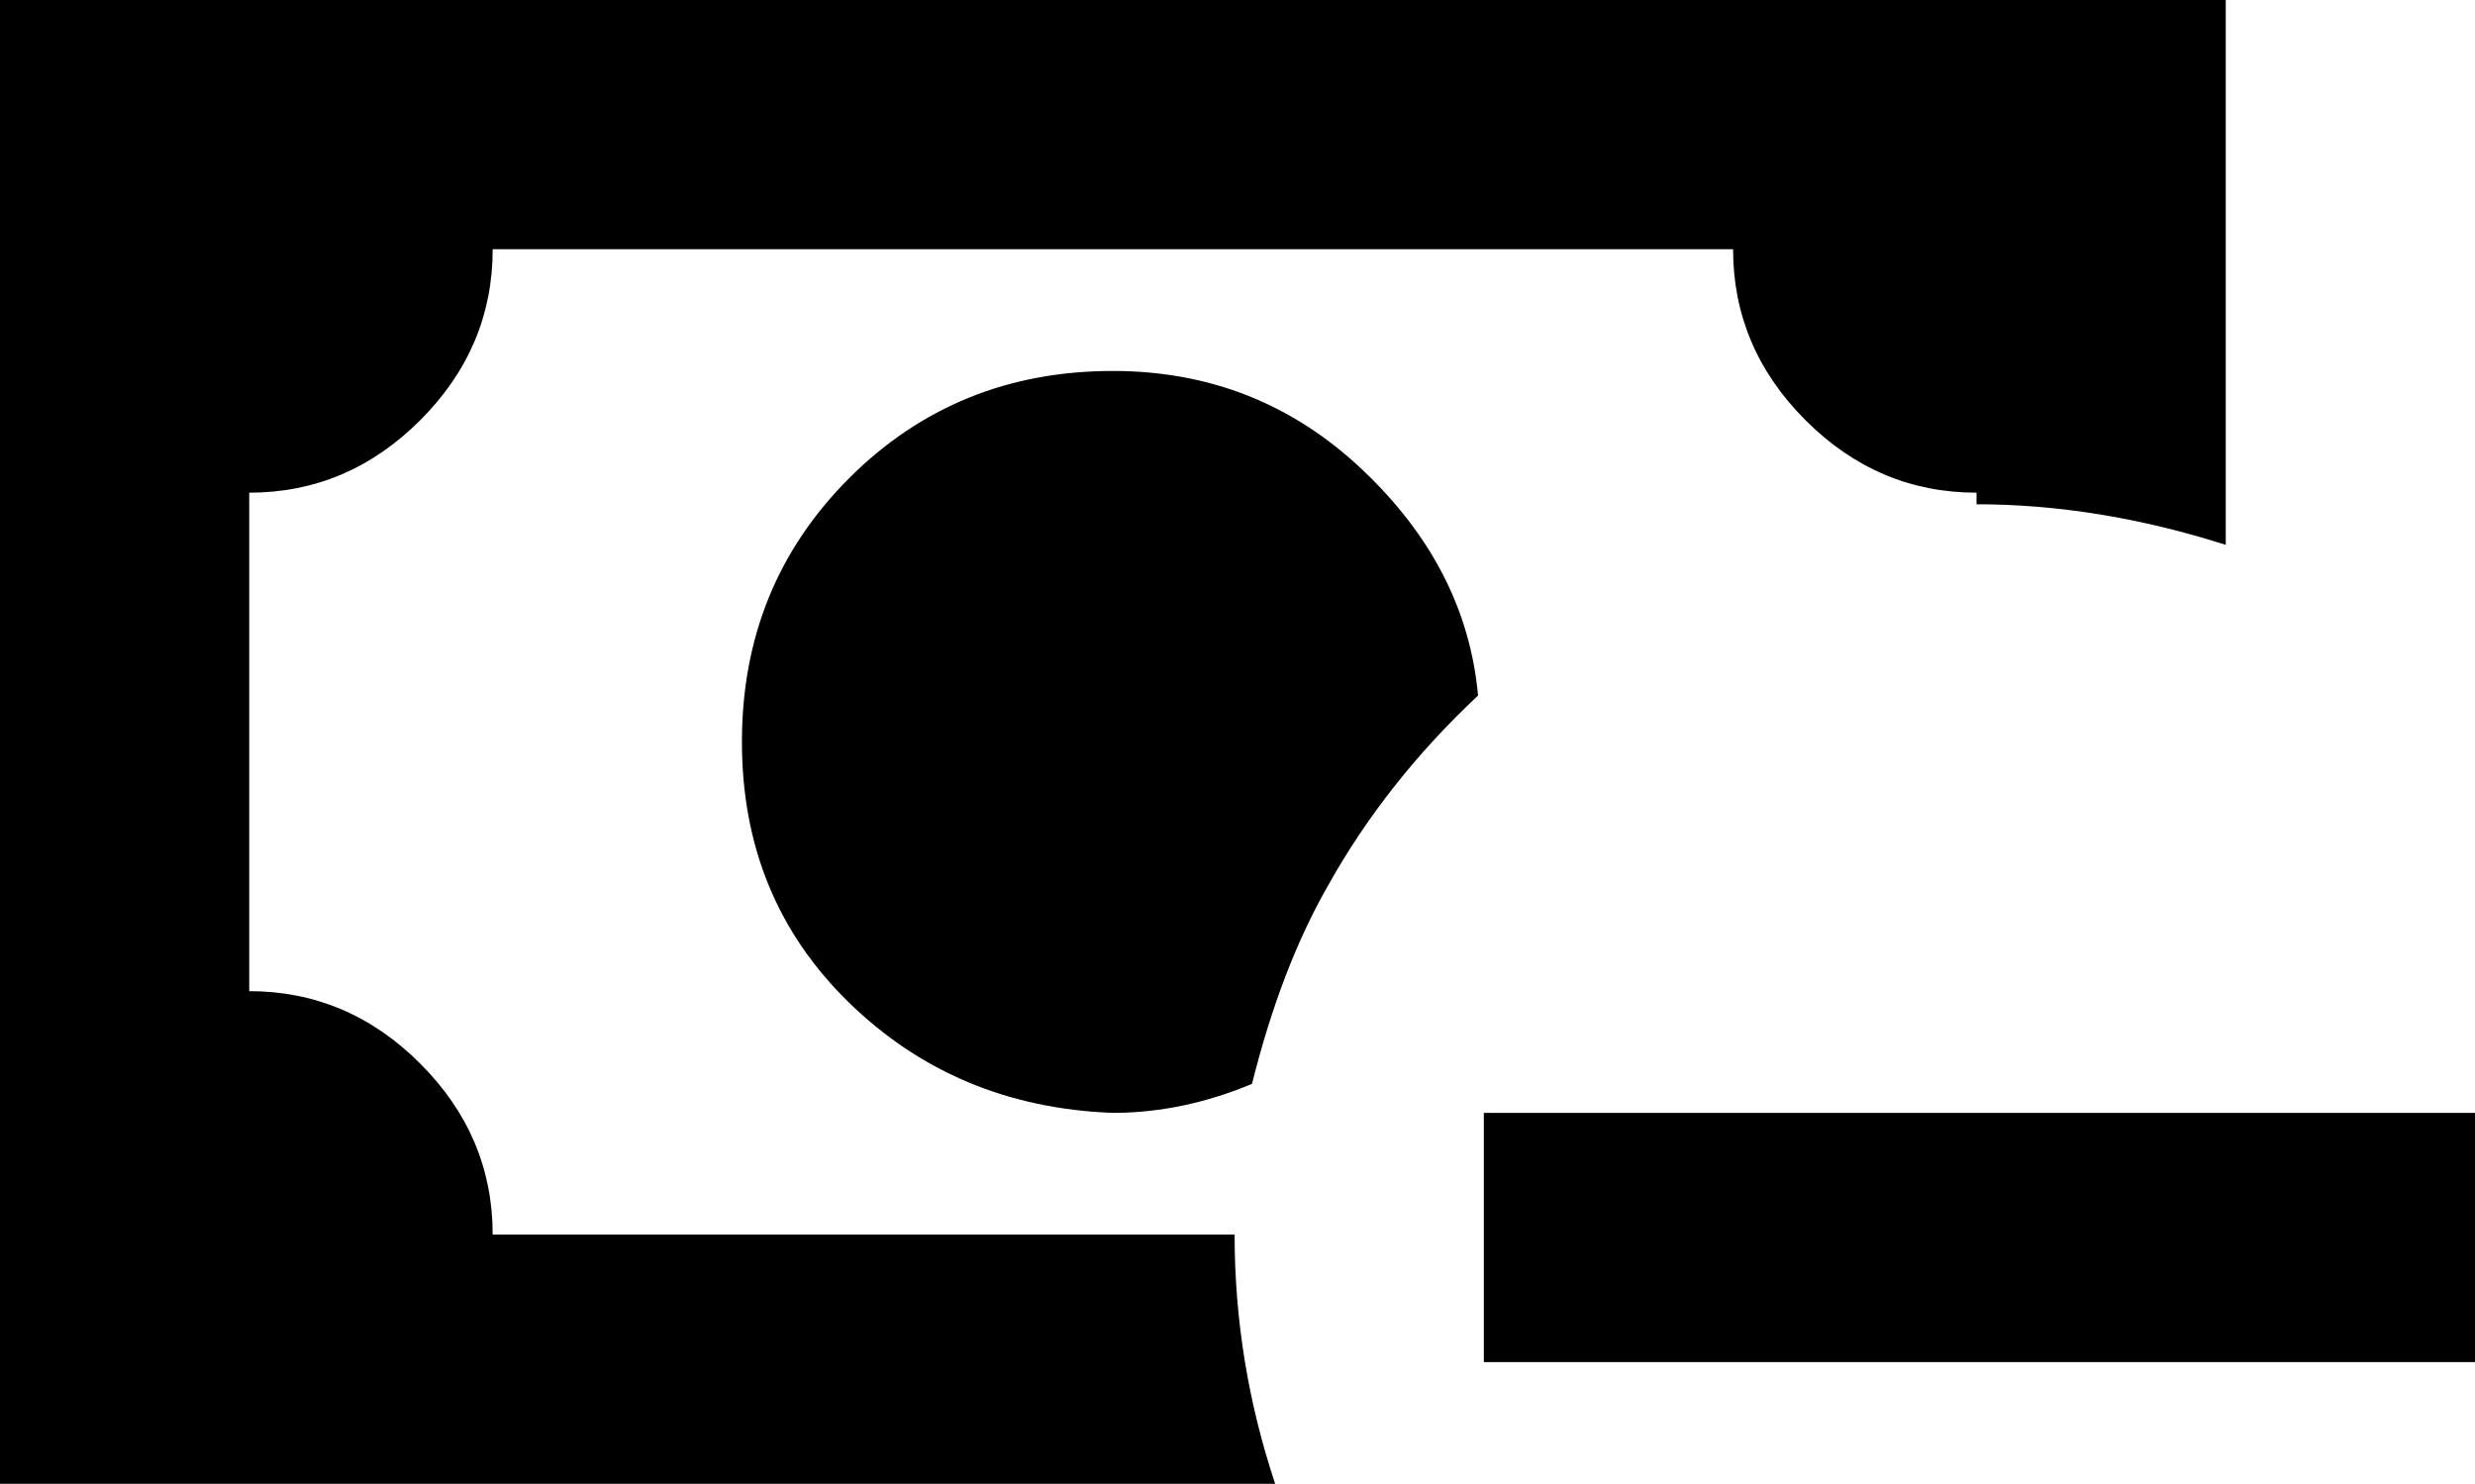 <svg xmlns="http://www.w3.org/2000/svg" viewBox="64 64 427 256">
      <g transform="scale(1 -1) translate(0 -384)">
        <path d="M320 128V85H491V128ZM319 200Q317 222 299.0 239.0Q281 256 256 256Q229 256 210.5 237.5Q192 219 192.0 192.0Q192 165 210.5 147.0Q229 129 256 128Q268 128 280 133Q285 153 293 167Q303 185 319 200ZM277 107H149Q149 124 136.5 136.5Q124 149 107 149V235Q124 235 136.5 247.5Q149 260 149 277H363Q363 260 375.5 247.5Q388 235 405 235V233Q426 233 448 226V320H64V64H284Q277 85 277 107Z" />
      </g>
    </svg>